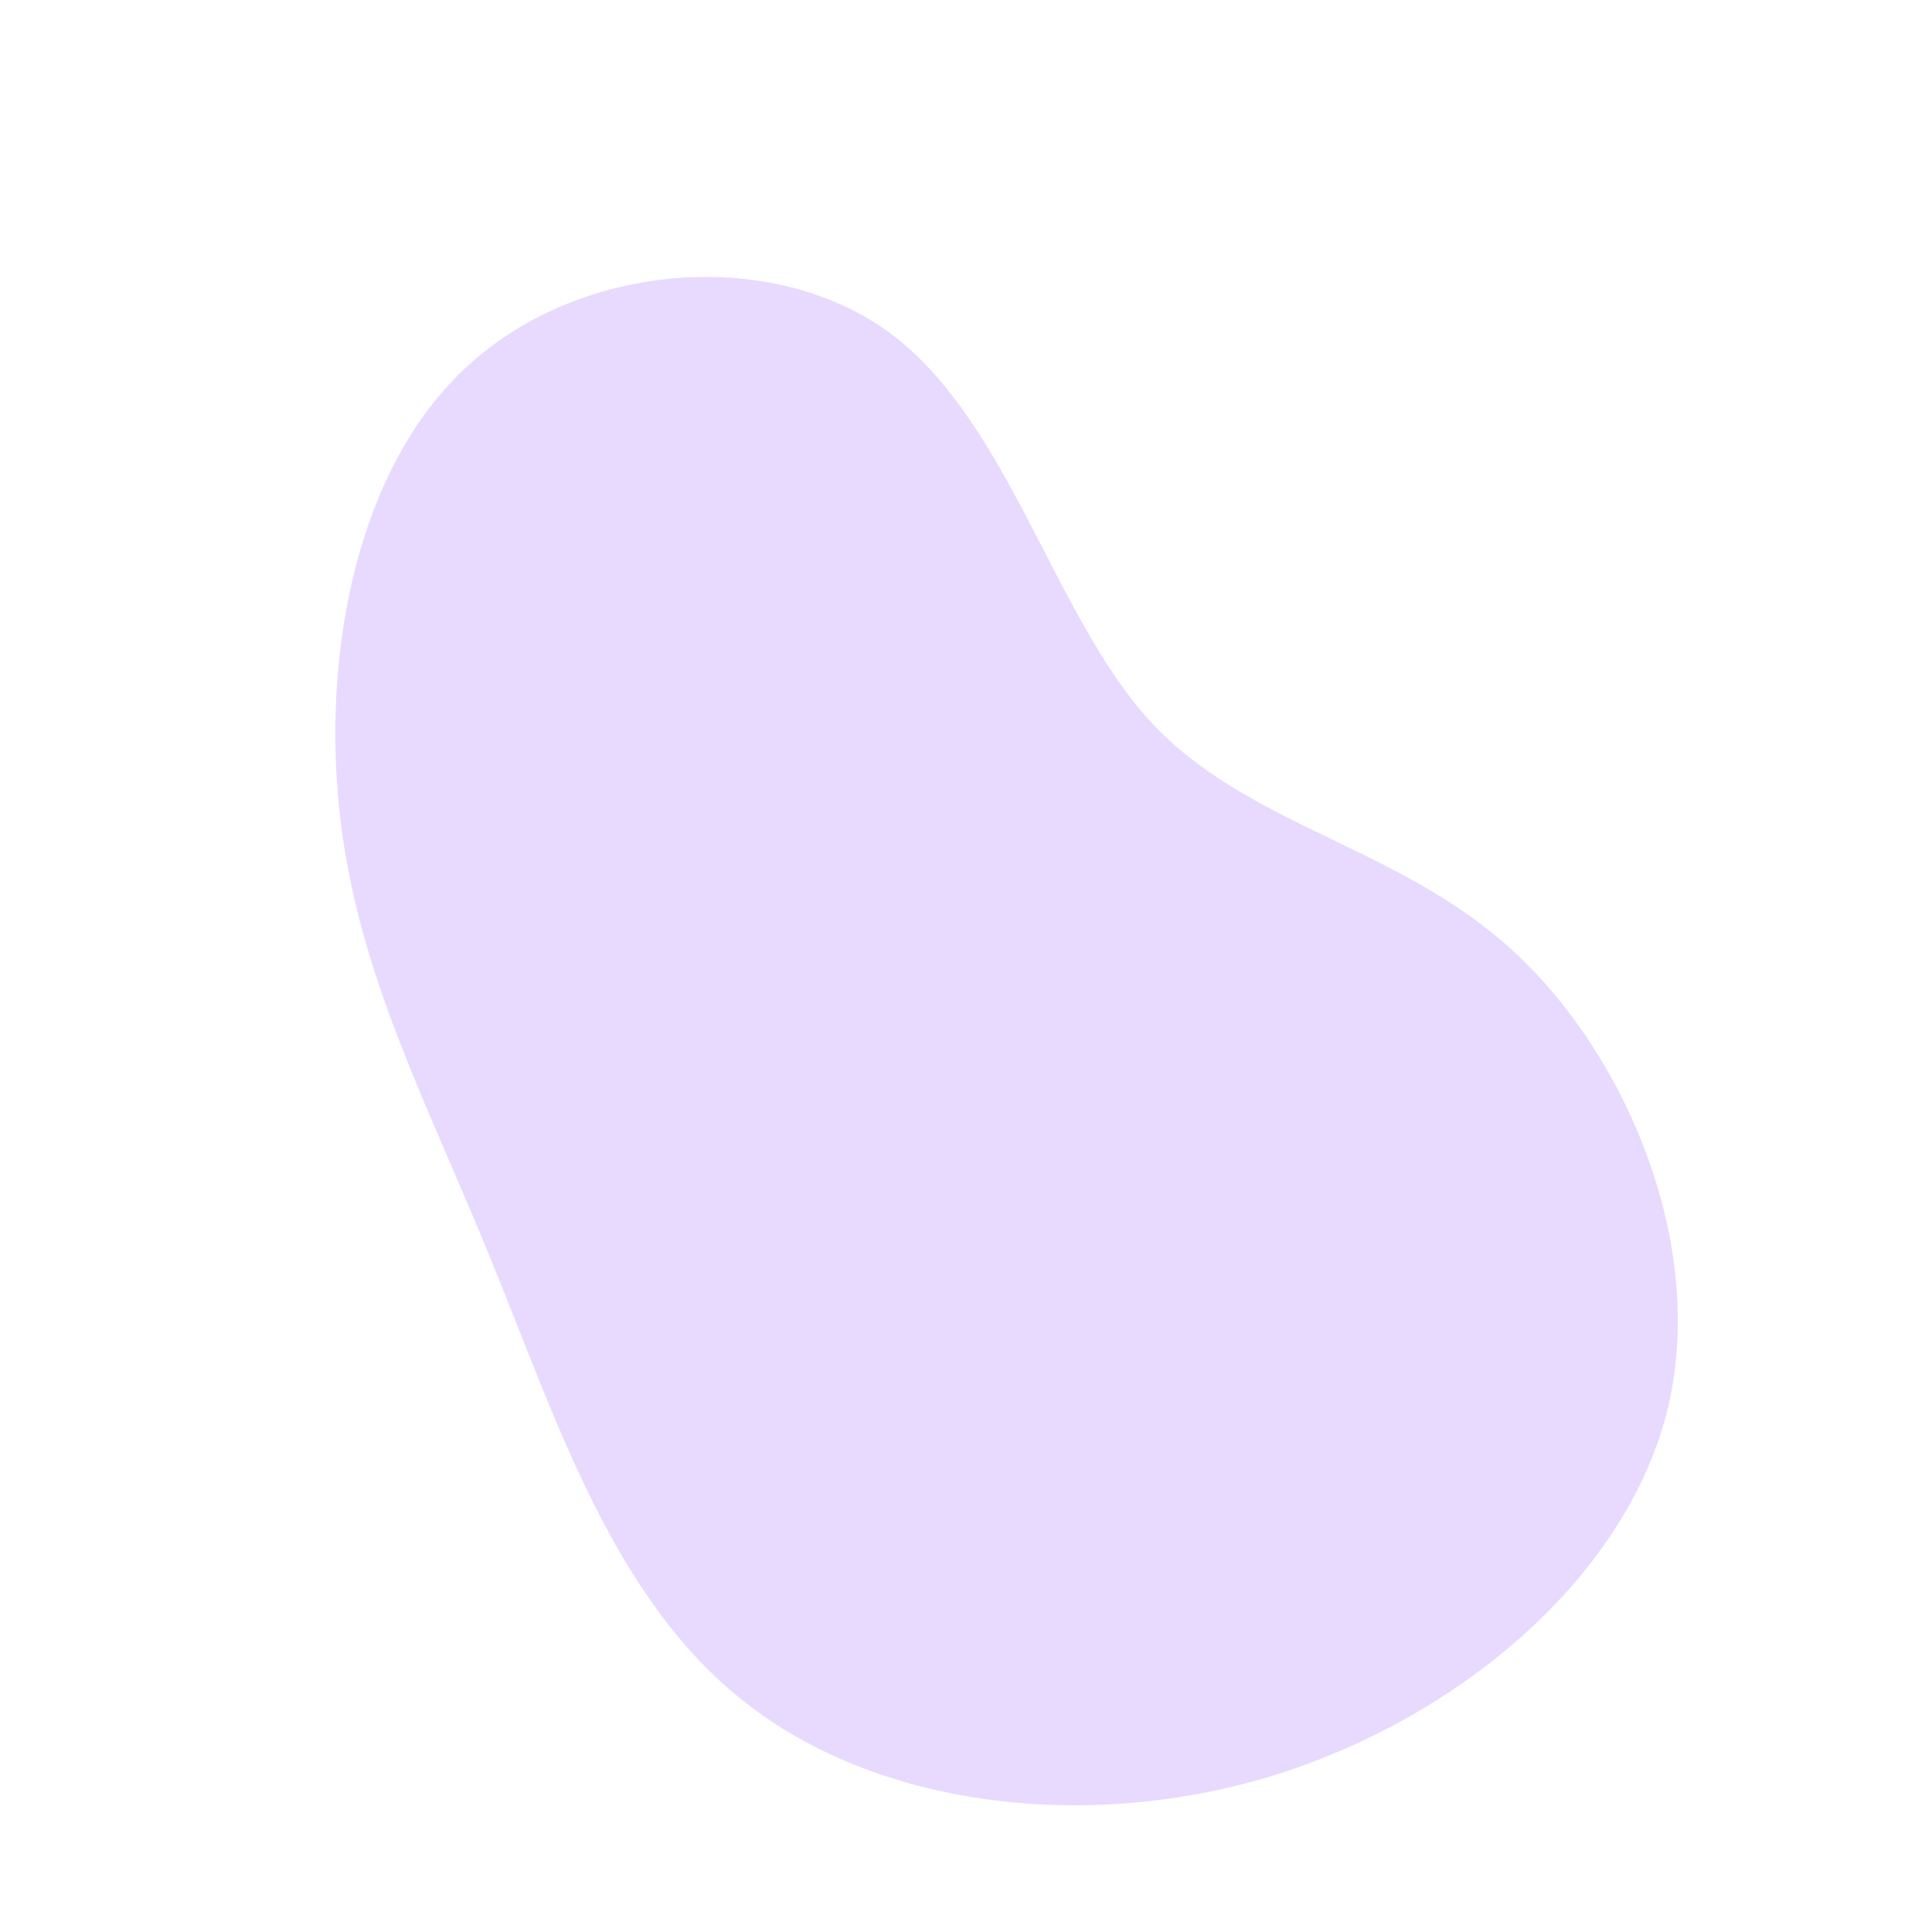 <?xml version="1.0" standalone="no"?>
<svg viewBox="0 0 200 200" xmlns="http://www.w3.org/2000/svg">
  <path fill="#E8DAFF" d="M19.1,-25.3C29.2,-14.4,44.7,-12.5,56.6,-1.6C68.5,9.3,76.9,29.3,72.5,46.4C68,63.6,50.8,78,31.5,83.9C12.2,89.7,-9.2,87,-22.9,76.2C-36.6,65.5,-42.5,46.7,-49.1,30.6C-55.6,14.5,-62.9,1.1,-64.8,-15.5C-66.7,-32,-63.2,-51.6,-51.5,-62.2C-39.8,-72.9,-19.9,-74.5,-7.7,-65.4C4.5,-56.2,9.1,-36.2,19.1,-25.3Z" transform="translate(100 100)" />
</svg>
